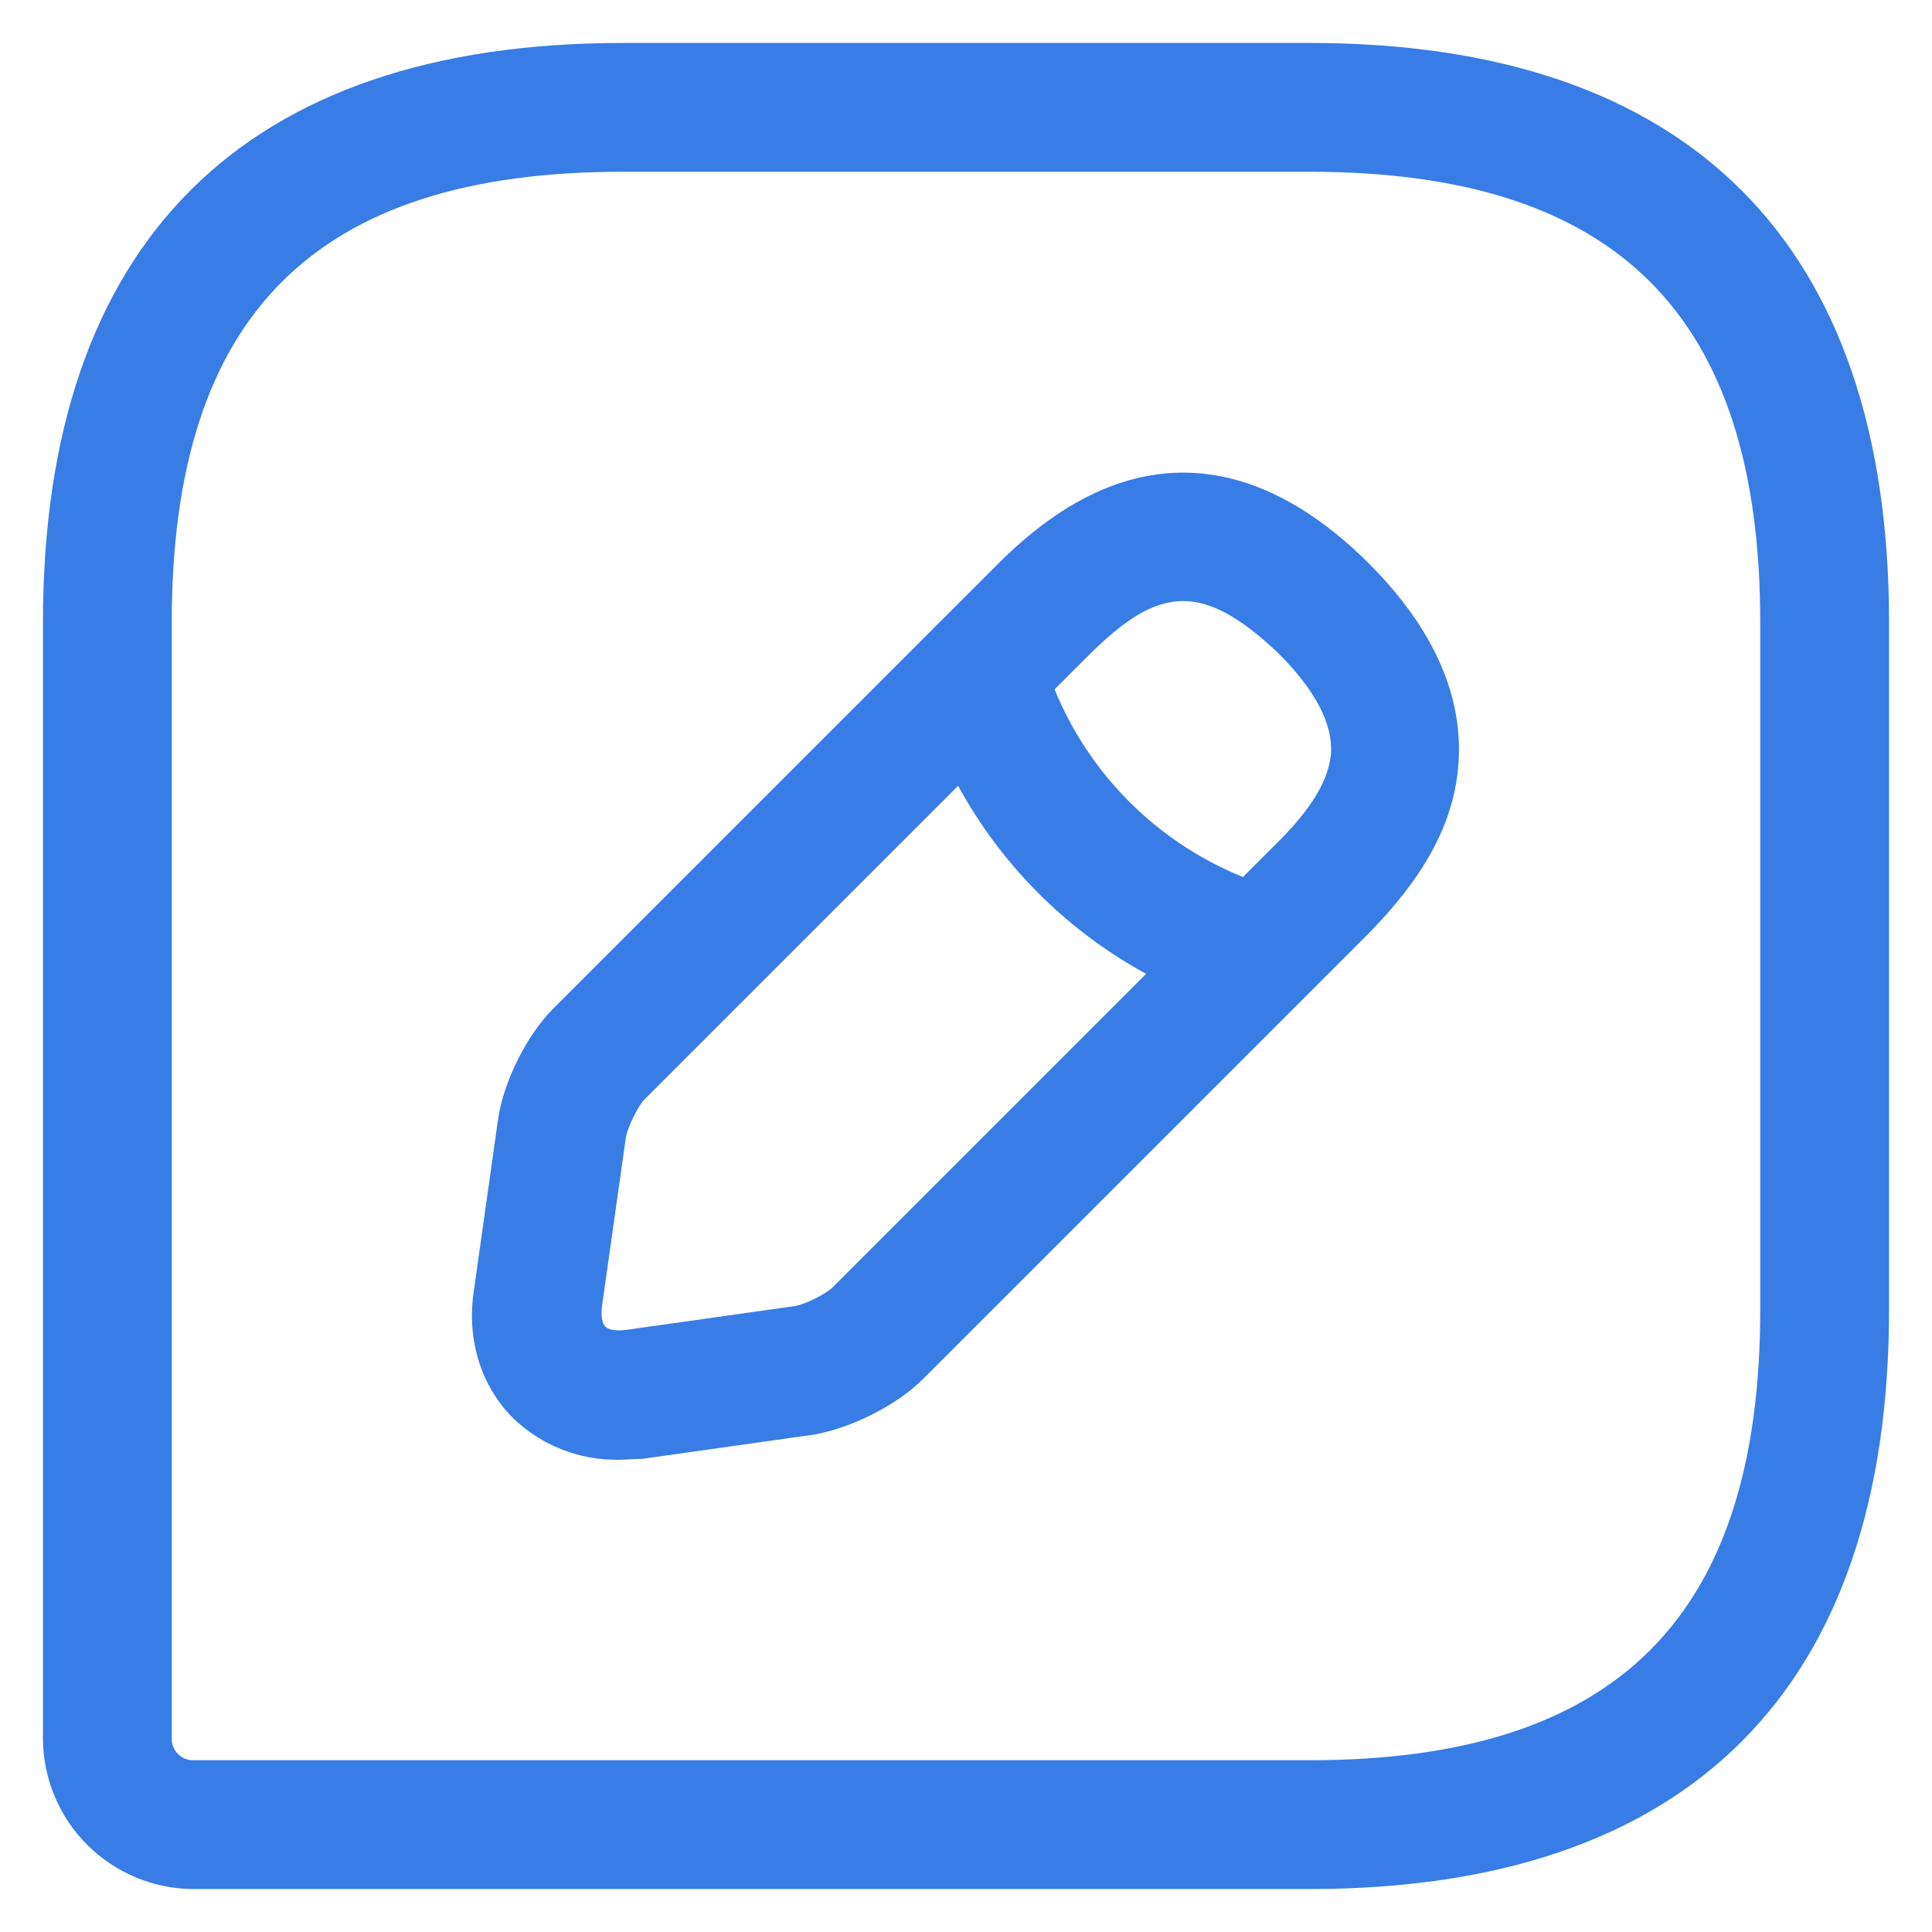 <svg width="30" height="30" viewBox="0 0 30 30" fill="none" xmlns="http://www.w3.org/2000/svg">
<path d="M20.333 29.333H3C2.382 29.33 1.791 29.083 1.354 28.646C0.917 28.209 0.67 27.618 0.667 27V9.667C0.667 3.773 3.773 0.667 9.667 0.667H20.333C26.227 0.667 29.333 3.773 29.333 9.667V20.333C29.333 26.227 26.227 29.333 20.333 29.333ZM9.667 2.667C4.893 2.667 2.667 4.893 2.667 9.667V27C2.667 27.044 2.675 27.087 2.692 27.128C2.708 27.169 2.733 27.205 2.764 27.236C2.795 27.267 2.832 27.292 2.872 27.308C2.913 27.325 2.956 27.333 3 27.333H20.333C25.107 27.333 27.333 25.107 27.333 20.333V9.667C27.333 4.893 25.107 2.667 20.333 2.667H9.667ZM9.6 22.667C8.995 22.675 8.411 22.445 7.973 22.027C7.466 21.52 7.24 20.8 7.36 20.027L7.733 17.387C7.813 16.813 8.173 16.08 8.586 15.667L15.506 8.747C17.88 6.373 19.946 7.44 21.253 8.747C22.28 9.773 22.746 10.853 22.64 11.933C22.56 12.813 22.093 13.64 21.253 14.493L14.333 21.413C13.92 21.826 13.2 22.186 12.613 22.28L9.973 22.653C9.853 22.653 9.72 22.667 9.6 22.667ZM18.373 9.333C17.88 9.333 17.44 9.653 16.933 10.146L10.013 17.066C9.906 17.173 9.746 17.506 9.72 17.653L9.346 20.293C9.333 20.426 9.346 20.546 9.4 20.6C9.454 20.654 9.573 20.666 9.706 20.653L12.346 20.28C12.506 20.253 12.826 20.093 12.933 19.986L19.853 13.066C20.36 12.56 20.626 12.12 20.666 11.72C20.706 11.266 20.44 10.733 19.853 10.146C19.266 9.586 18.8 9.333 18.373 9.333ZM19.559 15.773C19.468 15.774 19.378 15.76 19.292 15.733C18.096 15.392 17.006 14.752 16.127 13.872C15.247 12.992 14.607 11.902 14.266 10.706C14.119 10.173 14.426 9.626 14.959 9.466C15.085 9.43 15.217 9.42 15.347 9.436C15.477 9.452 15.603 9.493 15.717 9.557C15.831 9.622 15.931 9.708 16.012 9.812C16.092 9.915 16.151 10.034 16.186 10.16C16.435 11.025 16.899 11.813 17.536 12.45C18.173 13.087 18.961 13.551 19.826 13.8C20.057 13.868 20.256 14.016 20.387 14.218C20.518 14.42 20.572 14.663 20.54 14.901C20.508 15.14 20.391 15.359 20.211 15.519C20.031 15.679 19.8 15.769 19.559 15.773Z" fill="#387DE5"/>
</svg>
